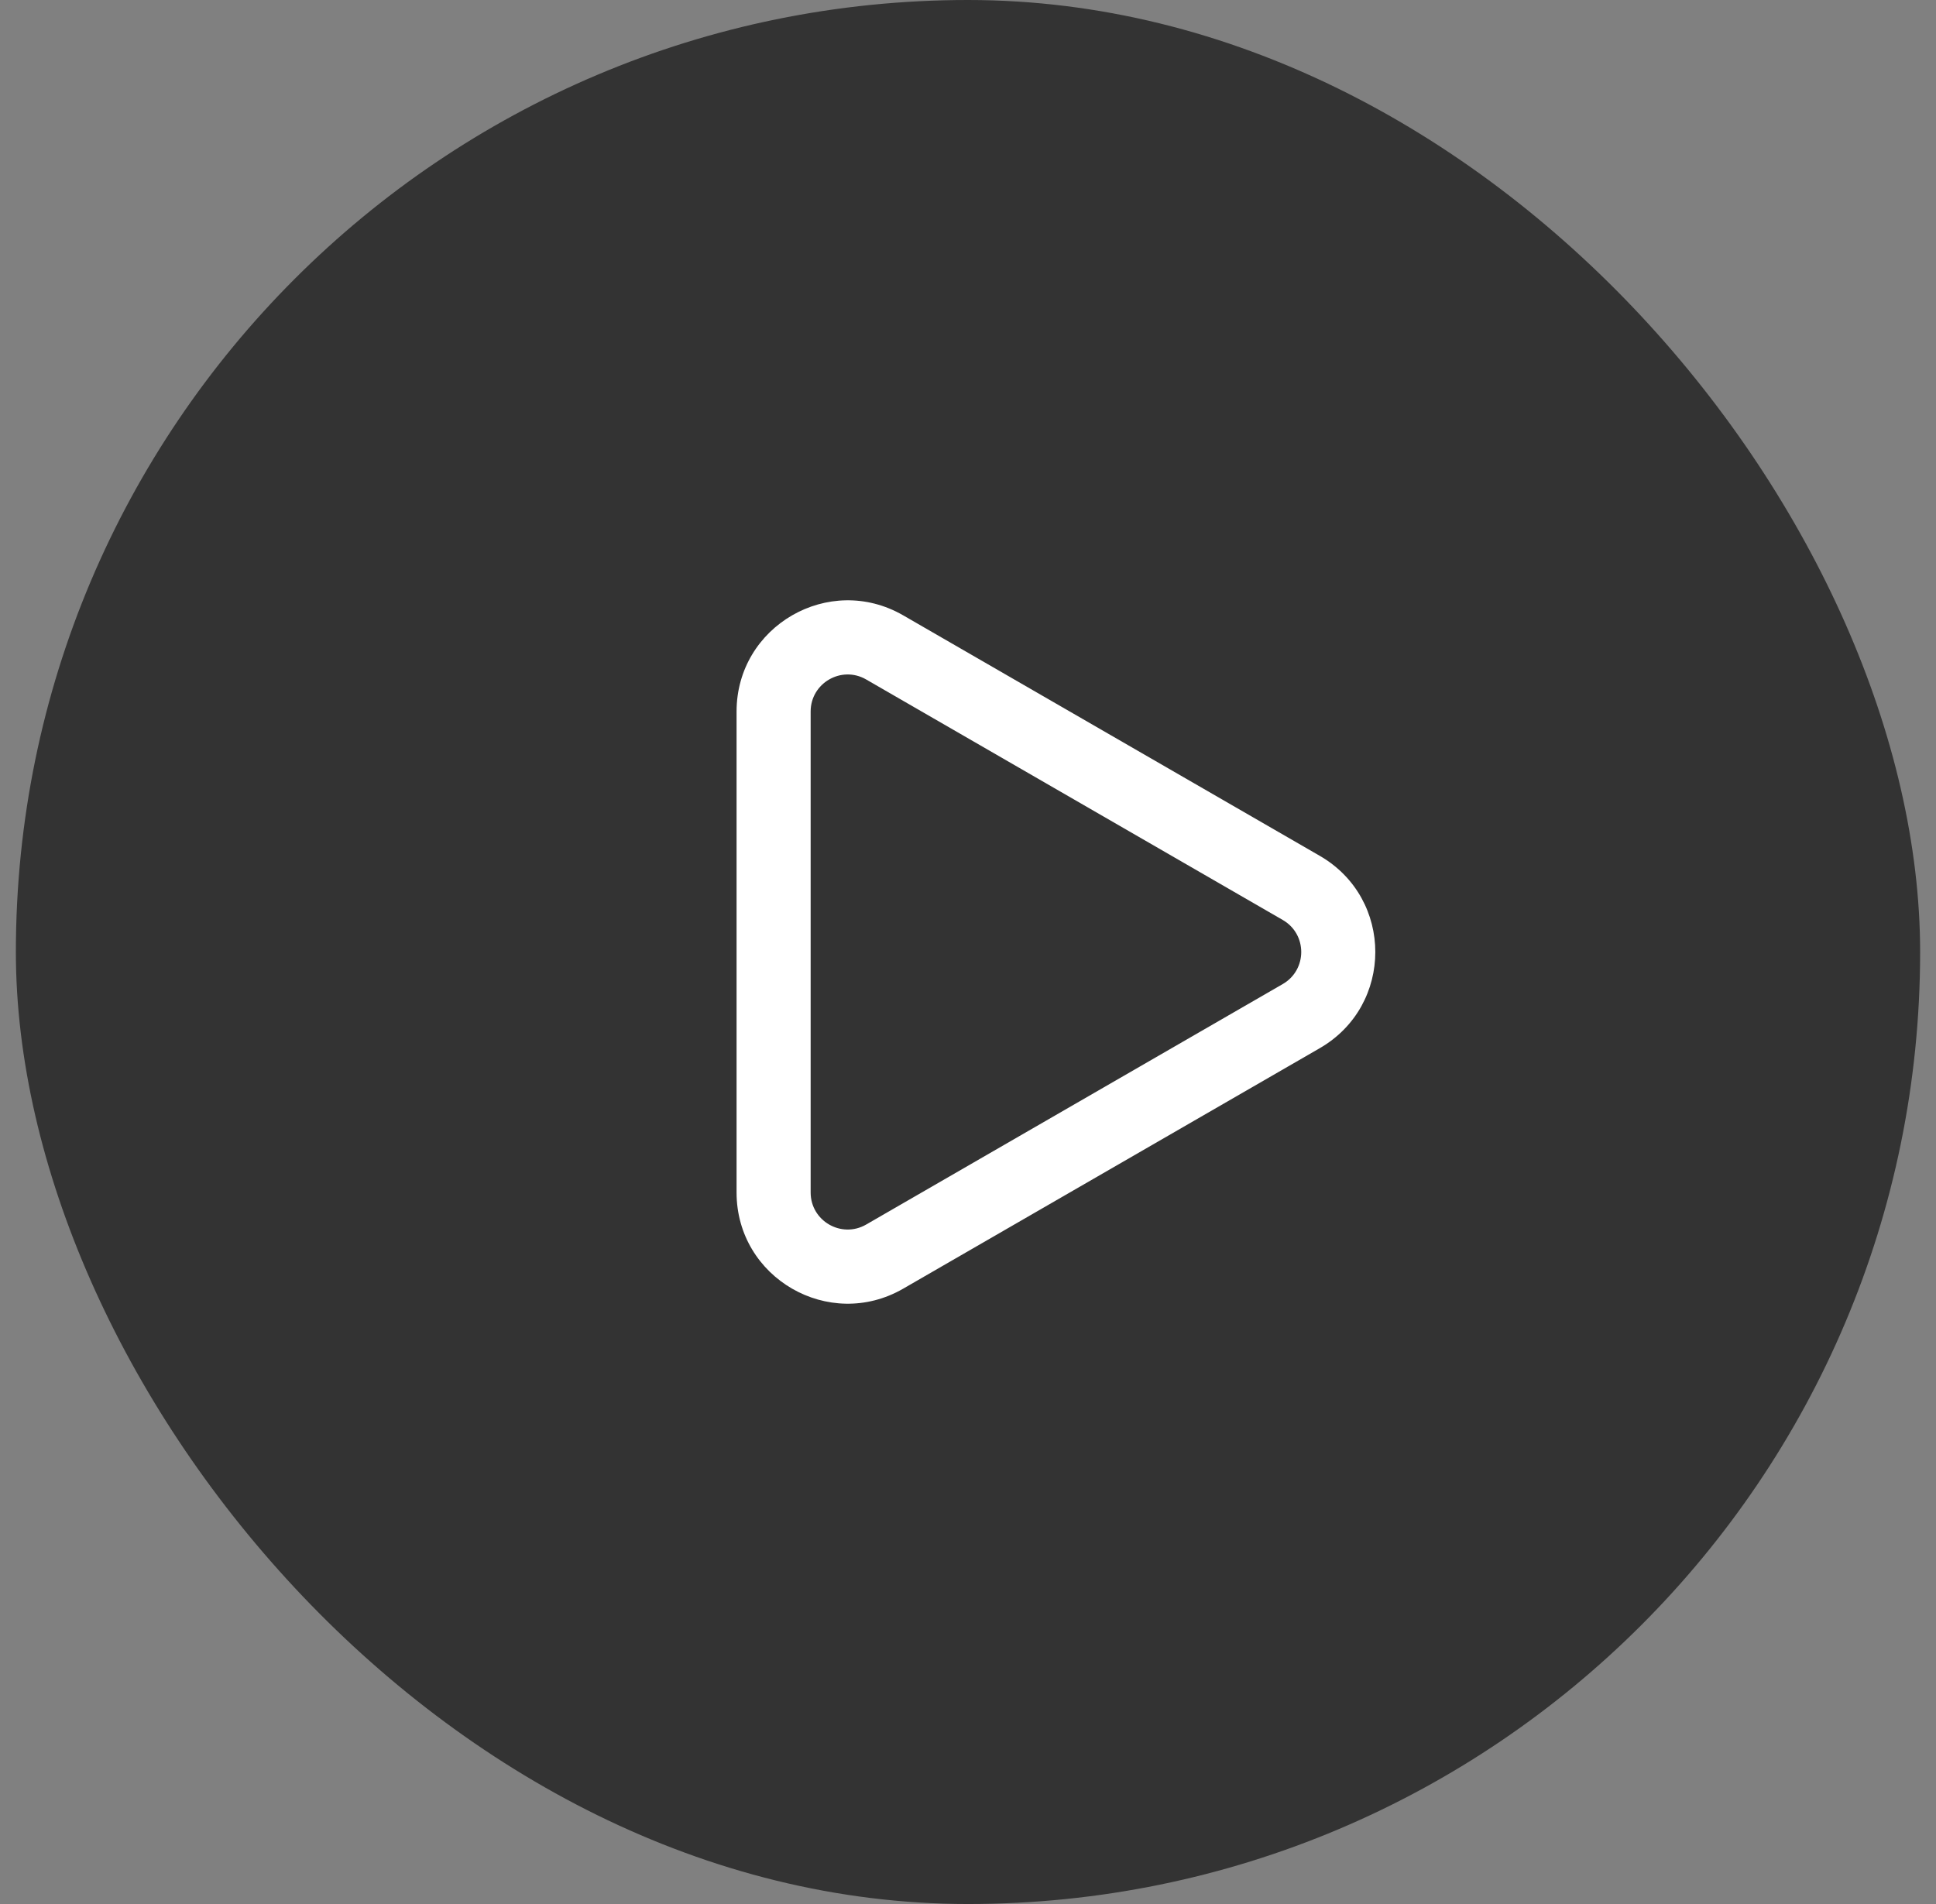 <svg width="61" height="60" viewBox="0 0 61 60" fill="none" xmlns="http://www.w3.org/2000/svg">
<rect x="0" y="0" width="61" height="60" fill="#808080" stroke="none"/>
<rect x="0.5" width="60" height="60" rx="30" fill="black" fill-opacity="0.6"/>
<path fill-rule="evenodd" clip-rule="evenodd" d="M41.583 26.969C43.917 28.316 43.917 31.684 41.583 33.031L28.458 40.609C26.125 41.956 23.208 40.272 23.208 37.578L23.208 22.422C23.208 19.728 26.125 18.044 28.458 19.391L41.583 26.969ZM40.417 31.01C41.194 30.561 41.194 29.439 40.417 28.99L27.292 21.412C26.514 20.963 25.542 21.524 25.542 22.422L25.542 37.578C25.542 38.476 26.514 39.037 27.292 38.588L40.417 31.01Z" fill="white"/>
</svg>
